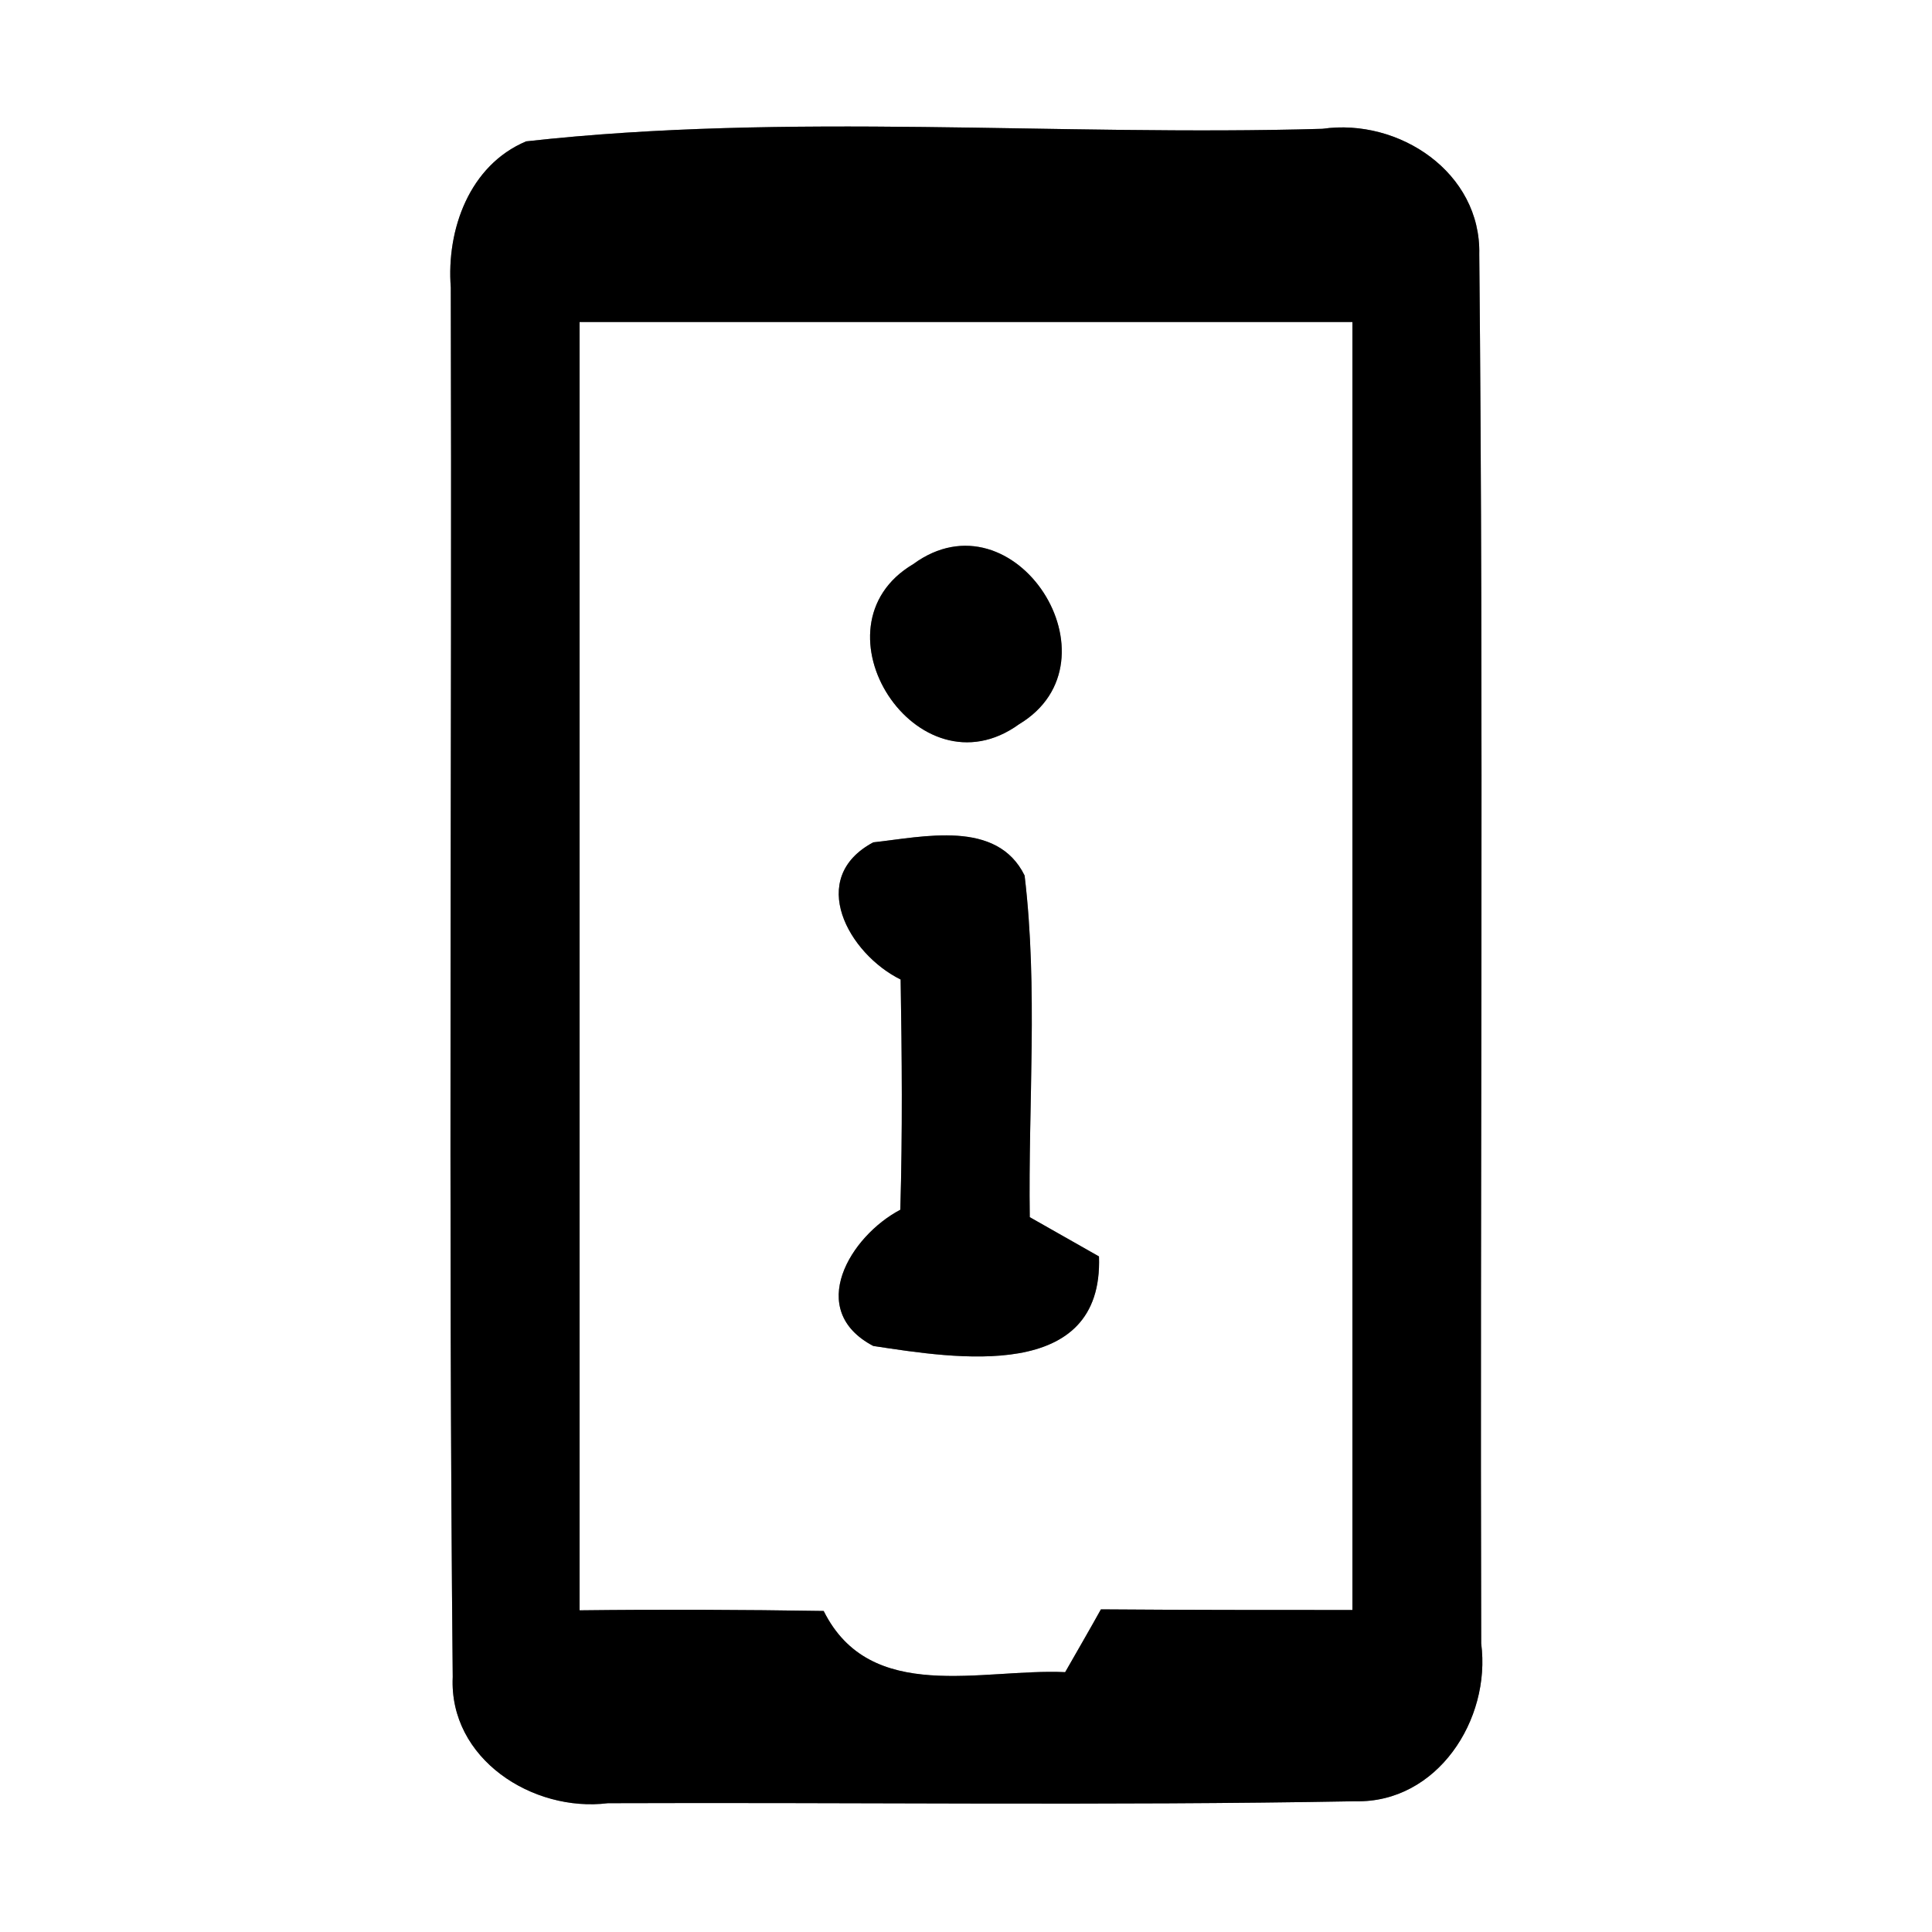 <?xml version="1.0" encoding="UTF-8" ?>
<!DOCTYPE svg PUBLIC "-//W3C//DTD SVG 1.1//EN" "http://www.w3.org/Graphics/SVG/1.1/DTD/svg11.dtd">
<svg width="60pt" height="60pt" viewBox="0 0 60 60" version="1.1" xmlns="http://www.w3.org/2000/svg">
<rect x="0" y="0" width="60" height="60" fill="#808080" stroke="none"/>
<g id="#ffffffff">
<path fill="#ffffff" opacity="1.00" d=" M 0.00 0.00 L 60.00 0.00 L 60.00 60.00 L 0.00 60.00 L 0.00 0.00 M 16.34 4.39 C 14.58 5.13 13.86 7.13 14.00 8.93 C 14.04 23.31 13.92 37.70 14.06 52.08 C 13.94 54.62 16.54 56.29 18.88 56.00 C 26.61 55.97 34.36 56.08 42.09 55.94 C 44.63 56.00 46.31 53.41 46.00 51.04 C 45.96 36.67 46.08 22.28 45.94 7.90 C 46.00 5.36 43.45 3.66 41.07 4.00 C 32.84 4.24 24.50 3.48 16.34 4.39 Z" />
<path fill="#ffffff" opacity="1.00" d=" M 18.00 10.00 C 26.00 10.00 34.00 10.00 42.00 10.00 C 42.00 23.33 42.00 36.67 42.00 50.00 C 39.40 50.00 36.80 50.00 34.19 49.98 C 33.92 50.47 33.36 51.44 33.08 51.93 C 30.49 51.81 27.03 52.94 25.58 50.03 C 23.06 49.99 20.53 49.98 18.00 50.01 C 18.00 36.67 18.00 23.33 18.00 10.00 M 28.36 17.52 C 25.07 19.47 28.49 24.78 31.65 22.49 C 34.91 20.53 31.51 15.21 28.36 17.52 M 27.12 26.16 C 25.04 27.27 26.35 29.62 27.97 30.42 C 28.01 32.80 28.03 35.19 27.96 37.57 C 26.40 38.39 25.01 40.69 27.12 41.80 C 29.69 42.19 34.27 42.94 34.13 39.02 C 33.59 38.71 32.52 38.11 31.98 37.80 C 31.93 34.27 32.24 30.71 31.82 27.19 C 30.96 25.44 28.68 25.99 27.12 26.16 Z" />
</g>
<g id="#000000ff">
<path fill="#000000" opacity="1.00" d=" M 16.34 4.39 C 24.50 3.48 32.84 4.24 41.07 4.00 C 43.45 3.66 46.00 5.36 45.94 7.90 C 46.08 22.28 45.96 36.67 46.00 51.04 C 46.31 53.41 44.63 56.00 42.09 55.94 C 34.36 56.08 26.61 55.97 18.88 56.00 C 16.54 56.29 13.94 54.62 14.06 52.08 C 13.92 37.70 14.04 23.31 14.00 8.93 C 13.86 7.13 14.58 5.13 16.34 4.39 M 18.00 10.00 C 18.00 23.33 18.00 36.67 18.00 50.01 C 20.53 49.98 23.06 49.99 25.58 50.03 C 27.03 52.94 30.49 51.81 33.08 51.93 C 33.36 51.44 33.92 50.47 34.19 49.98 C 36.80 50.00 39.40 50.00 42.00 50.00 C 42.00 36.67 42.00 23.33 42.00 10.00 C 34.00 10.00 26.00 10.00 18.00 10.00 Z" />
<path fill="#000000" opacity="1.00" d=" M 28.36 17.52 C 31.51 15.21 34.91 20.53 31.65 22.49 C 28.49 24.78 25.07 19.47 28.36 17.52 Z" />
<path fill="#000000" opacity="1.00" d=" M 27.12 26.16 C 28.68 25.99 30.96 25.44 31.82 27.19 C 32.24 30.71 31.93 34.27 31.98 37.80 C 32.52 38.11 33.59 38.71 34.13 39.02 C 34.27 42.94 29.69 42.19 27.12 41.80 C 25.01 40.69 26.40 38.39 27.96 37.57 C 28.03 35.19 28.01 32.80 27.97 30.42 C 26.35 29.62 25.04 27.27 27.12 26.16 Z" />
</g>
</svg>
